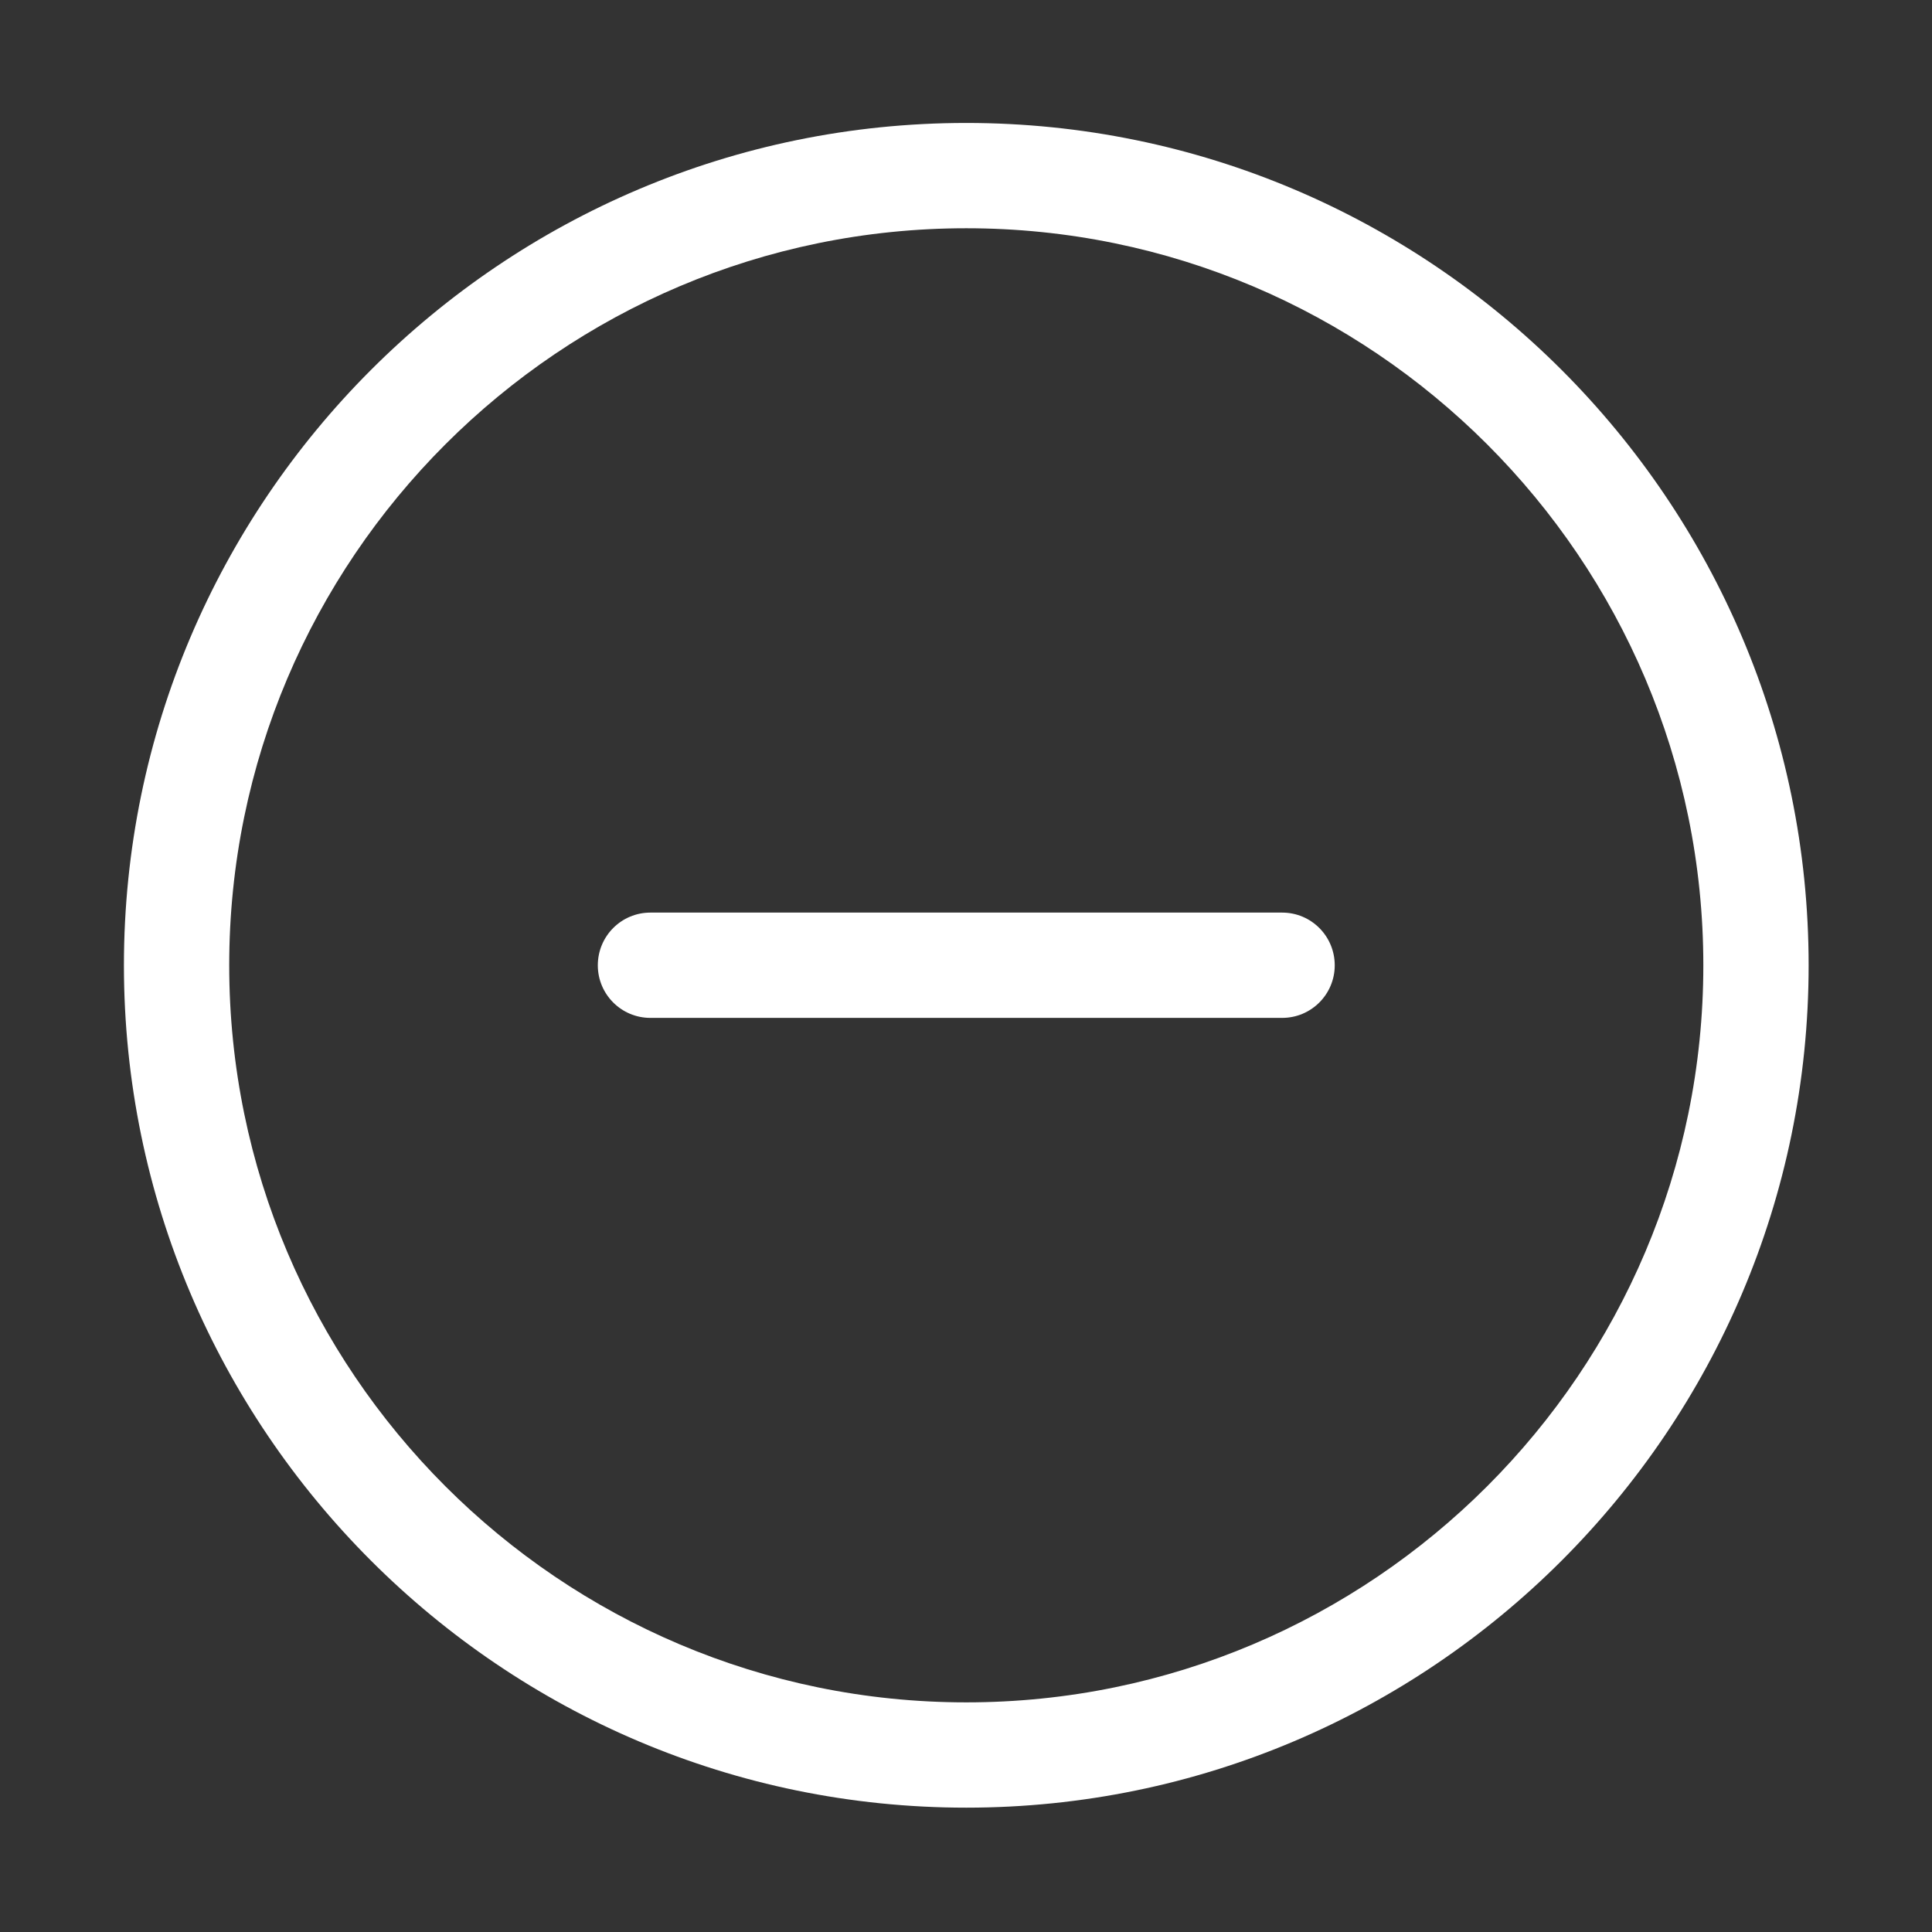 ﻿<?xml version="1.0" encoding="utf-8"?>
<svg version="1.1" xmlns:xlink="http://www.w3.org/1999/xlink" width="14px" height="14px" xmlns="http://www.w3.org/2000/svg">
  <rect width="100%" height="100%" fill="#333333" stroke="none"/>
  <g transform="matrix(1 0 0 1 -1040 -3452 )">
    <path d="M 13.106 6.995  C 13.106 3.629  10.368 0.891  7.002 0.891  C 3.637 0.891  0.898 3.629  0.898 6.995  C 0.898 10.36  3.637 13.099  7.002 13.099  C 10.368 13.099  13.106 10.36  13.106 6.995  Z M 12.343 6.995  C 12.343 9.94  9.947 12.336  7.002 12.336  C 4.057 12.336  1.661 9.94  1.661 6.995  C 1.661 4.05  4.057 1.654  7.002 1.654  C 9.947 1.654  12.343 4.05  12.343 6.995  Z M 9.672 6.995  C 9.672 6.784  9.502 6.613  9.291 6.613  L 4.713 6.613  C 4.502 6.613  4.332 6.784  4.332 6.995  C 4.332 7.205  4.502 7.376  4.713 7.376  L 9.291 7.376  C 9.502 7.376  9.672 7.205  9.672 6.995  Z " fill-rule="nonzero" fill="#ffffff" stroke="none" transform="matrix(1 0 0 1 1040 3452 )" />
  </g>
</svg>